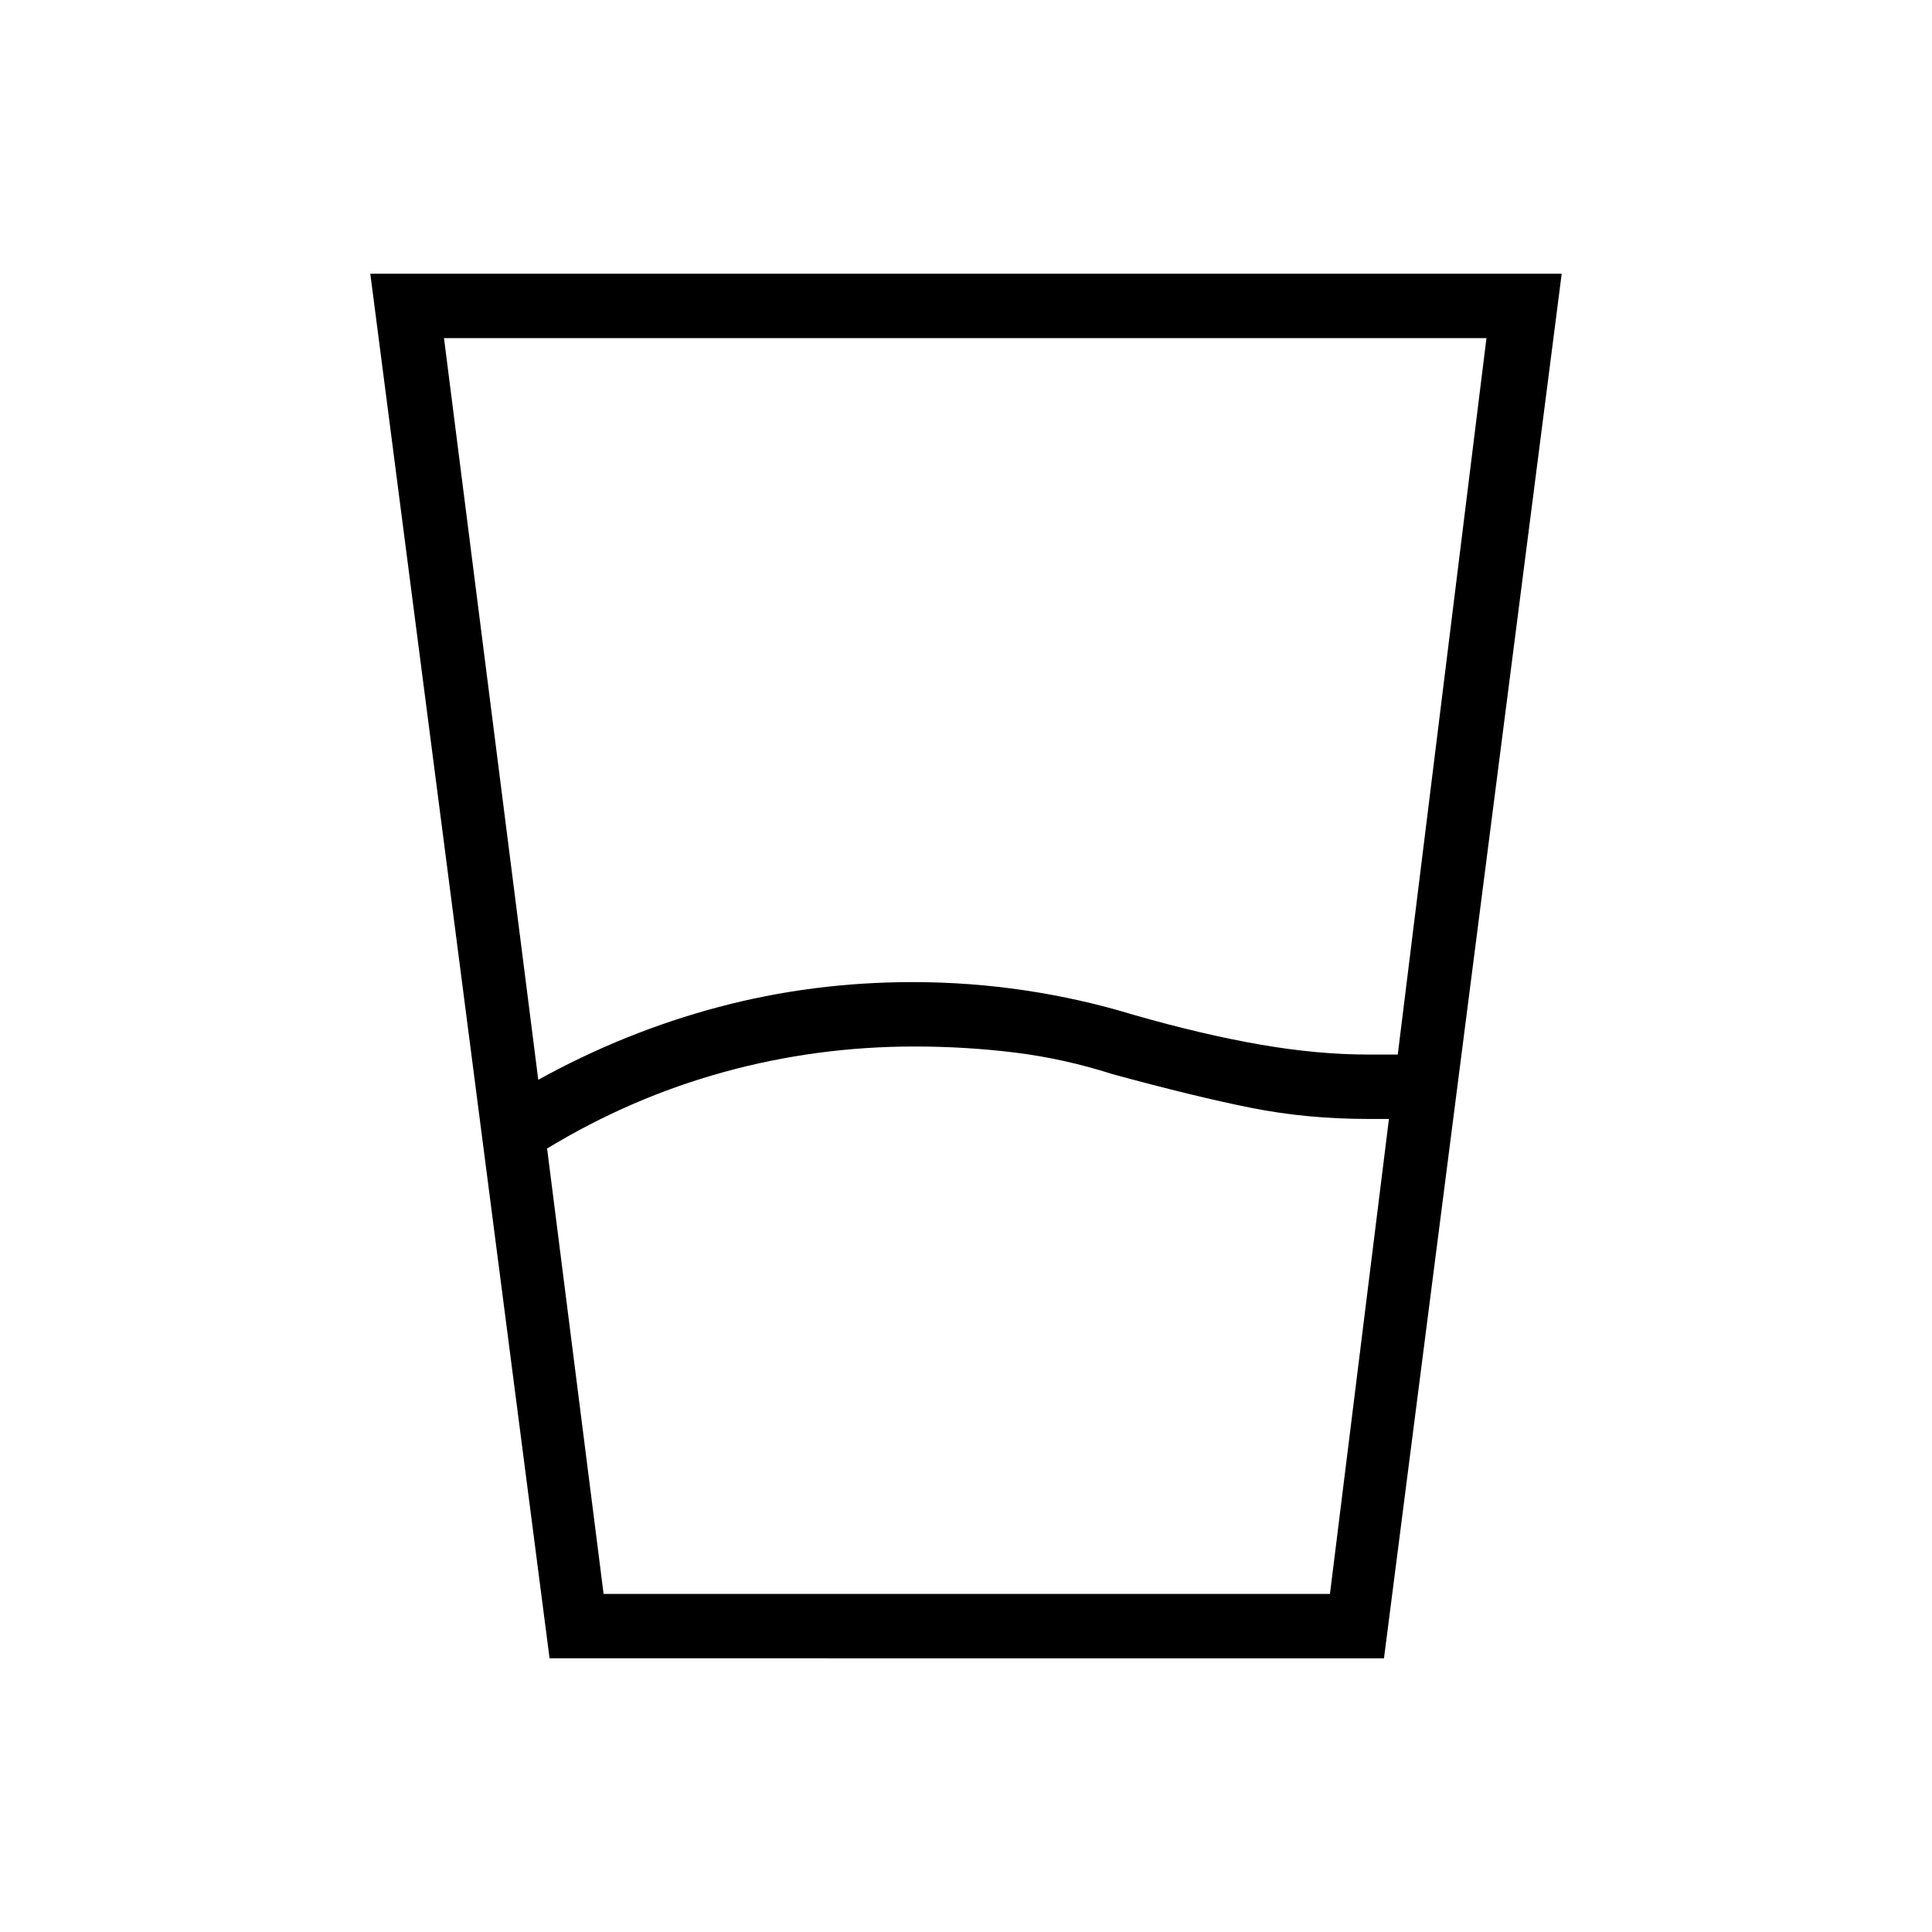 <svg xmlns="http://www.w3.org/2000/svg" height="20" viewBox="0 -960 960 960" width="20"><path d="M271.846-389.308 299.923-168h360.923l29.308-236h-10.308q-30.461 0-58.077-5.5-27.615-5.5-68.846-16.731Q528.615-434 504.192-437q-24.423-3-49.73-3-48.77 0-94.924 12.731-46.153 12.731-87.692 37.961Zm-4.384-34.154q43-23.769 89.615-36.154Q403.692-472 453.462-472q28.23 0 55.846 4.115 27.615 4.116 53.846 12.116Q597.231-446 625.885-441q28.653 5 53.961 5h14.692l44.077-356h-518l46.847 368.538ZM273.077-136 184-824h592l-88.307 688H273.077Zm26.846-32h360.923-360.923Z"/></svg>